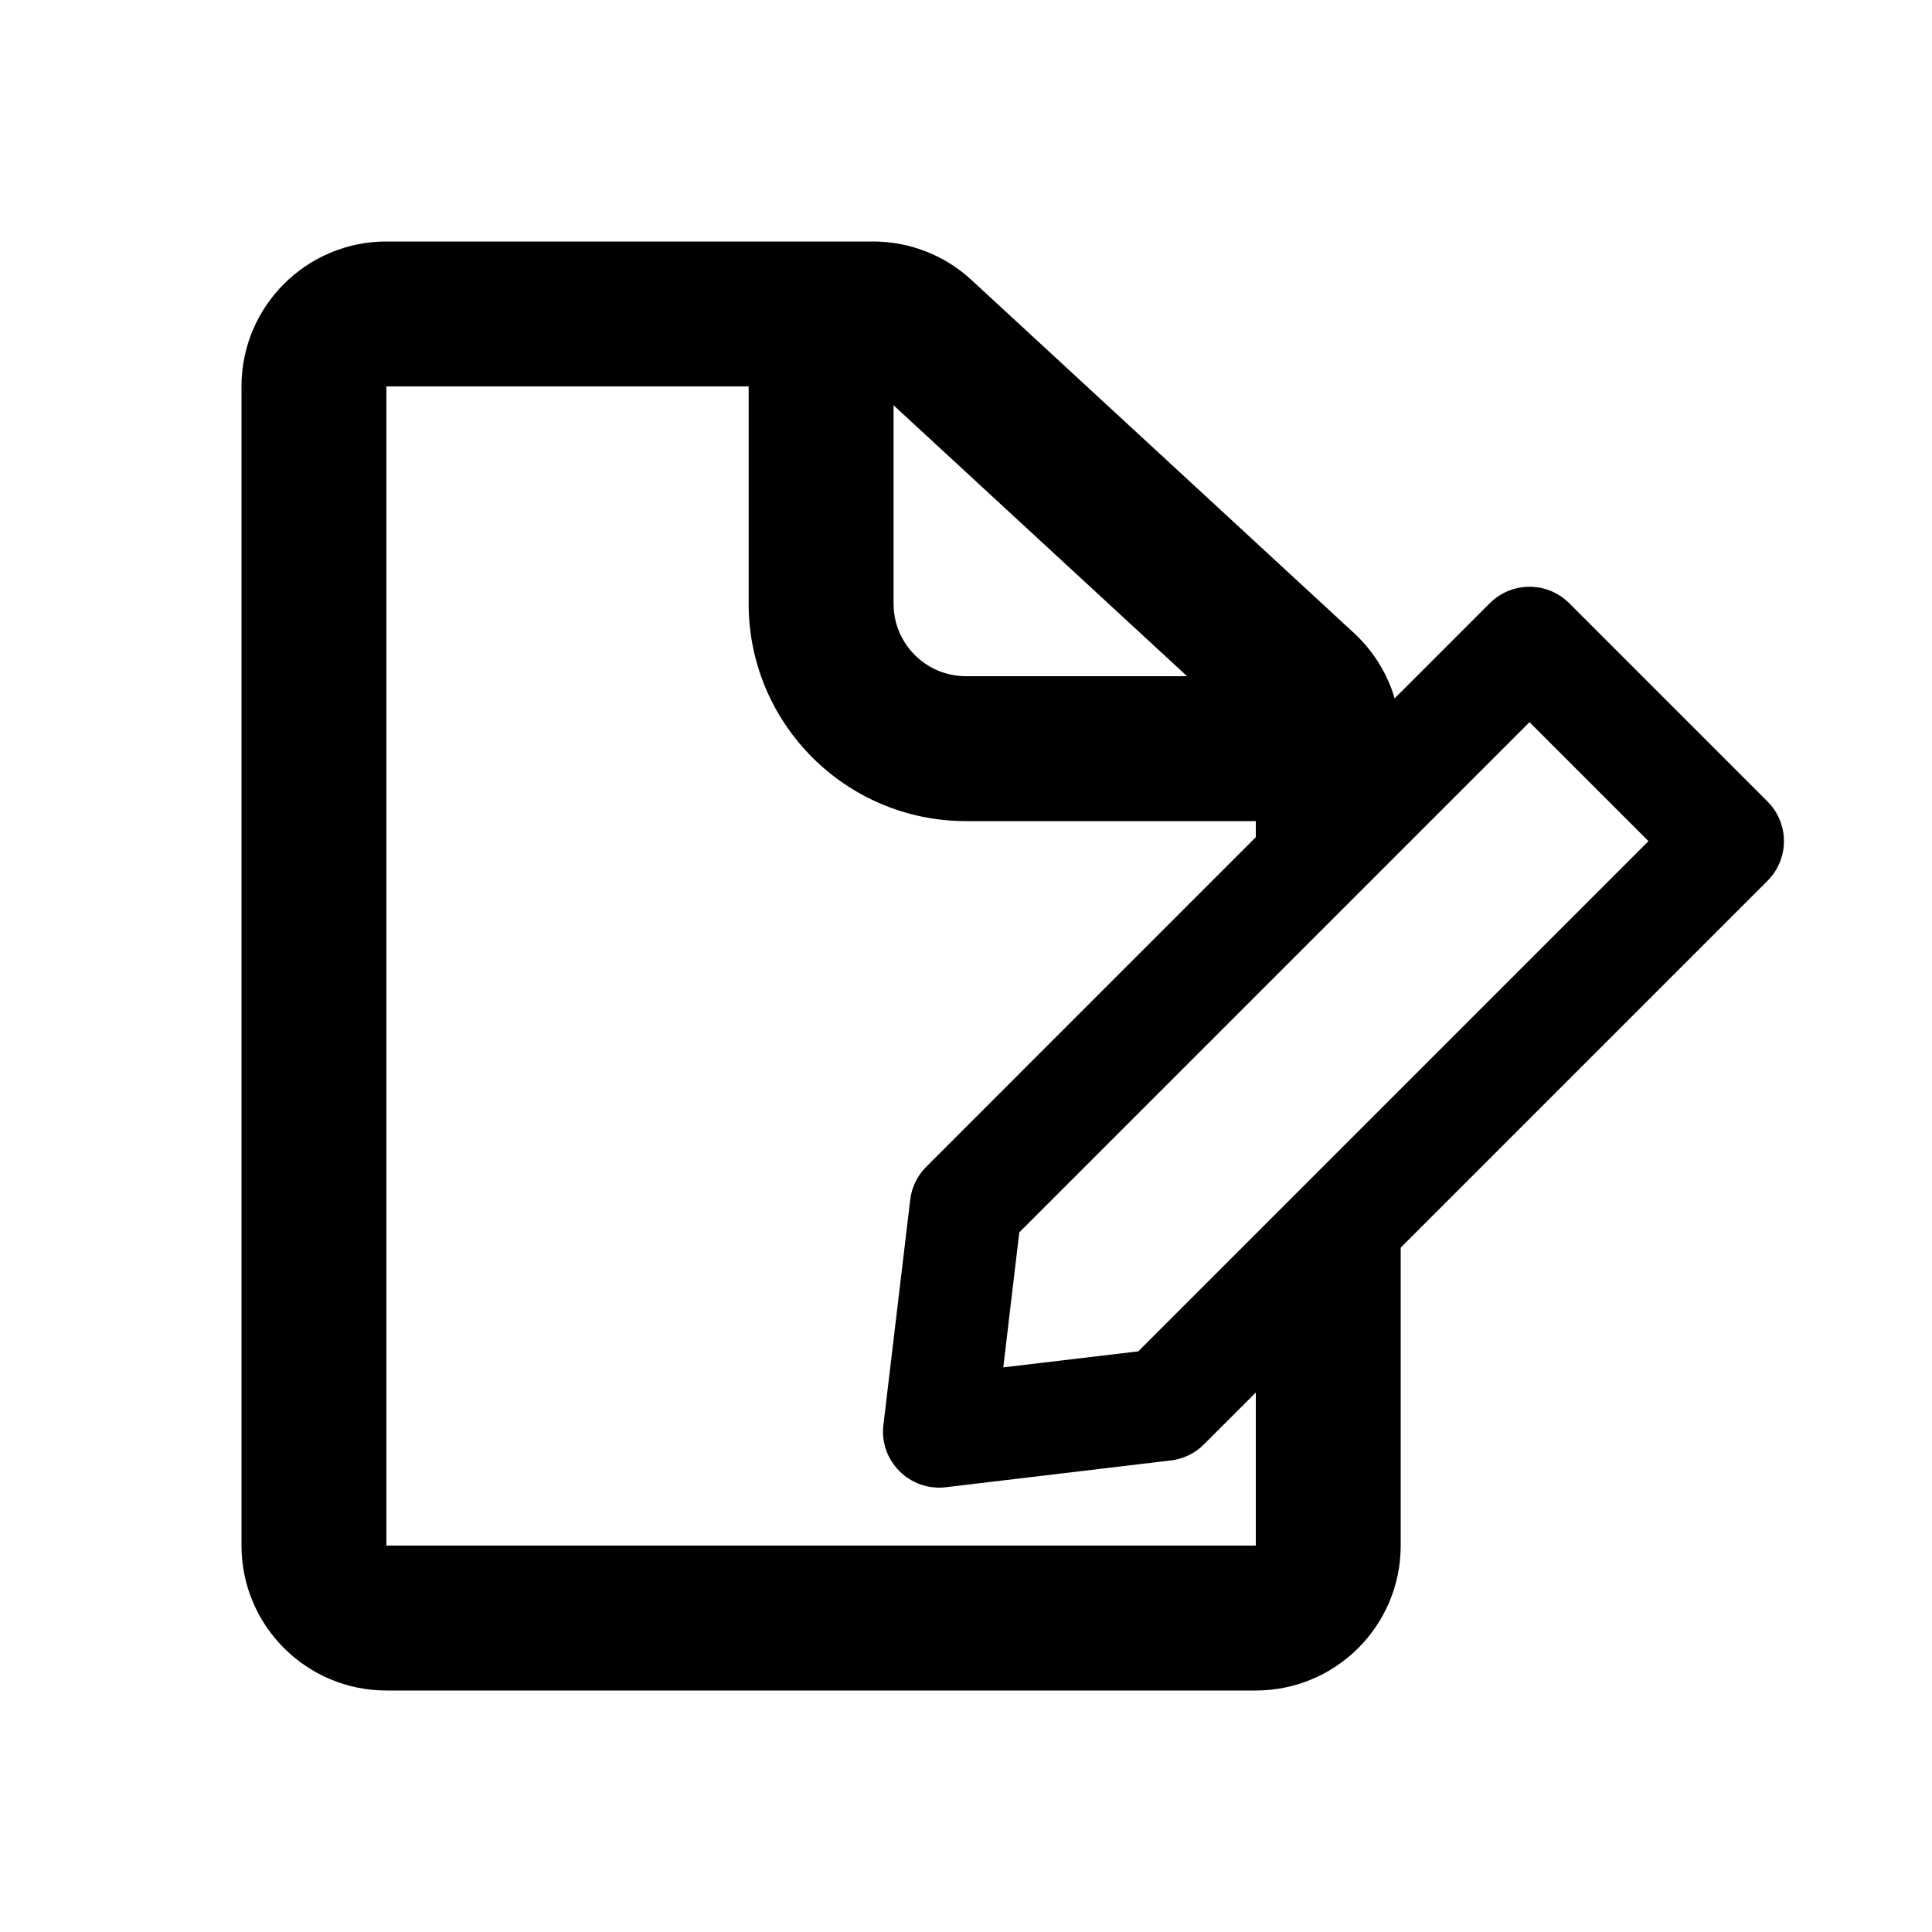 <svg width="24" height="24" viewBox="0 0 24 24" fill="black" xmlns="http://www.w3.org/2000/svg">
<path d="M4.8 19.2H15.6V16.5L17.4 14.6V19.2C17.4 20.194 16.594 21 15.6 21H4.8C3.806 21 3 20.194 3 19.2V4.8C3 3.806 3.806 3 4.8 3H10.846C11.299 3 11.735 3.17 12.067 3.477L16.821 7.865C17.19 8.206 17.4 8.686 17.4 9.188V10L15.6 11V9.188L10.846 4.8H4.8V19.2Z" />
<path fill-rule="evenodd" clip-rule="evenodd" d="M11.1 3.9V7.5C11.1 7.997 11.503 8.4 12 8.4H15.6V10.2H12C10.509 10.2 9.3 8.991 9.3 7.5V3.9H11.1Z" />
<path fill-rule="evenodd" clip-rule="evenodd" d="M19 8.971L12.662 15.309L12.463 16.986L14.14 16.787L20.478 10.449L19 8.971ZM19.493 7.493C19.221 7.221 18.779 7.221 18.507 7.493L11.506 14.494C11.396 14.604 11.325 14.749 11.307 14.904L10.974 17.701C10.921 18.148 11.301 18.528 11.749 18.475L14.545 18.142C14.7 18.124 14.845 18.054 14.955 17.943L21.956 10.942C22.229 10.67 22.229 10.229 21.956 9.956L19.493 7.493Z" />
</svg>
